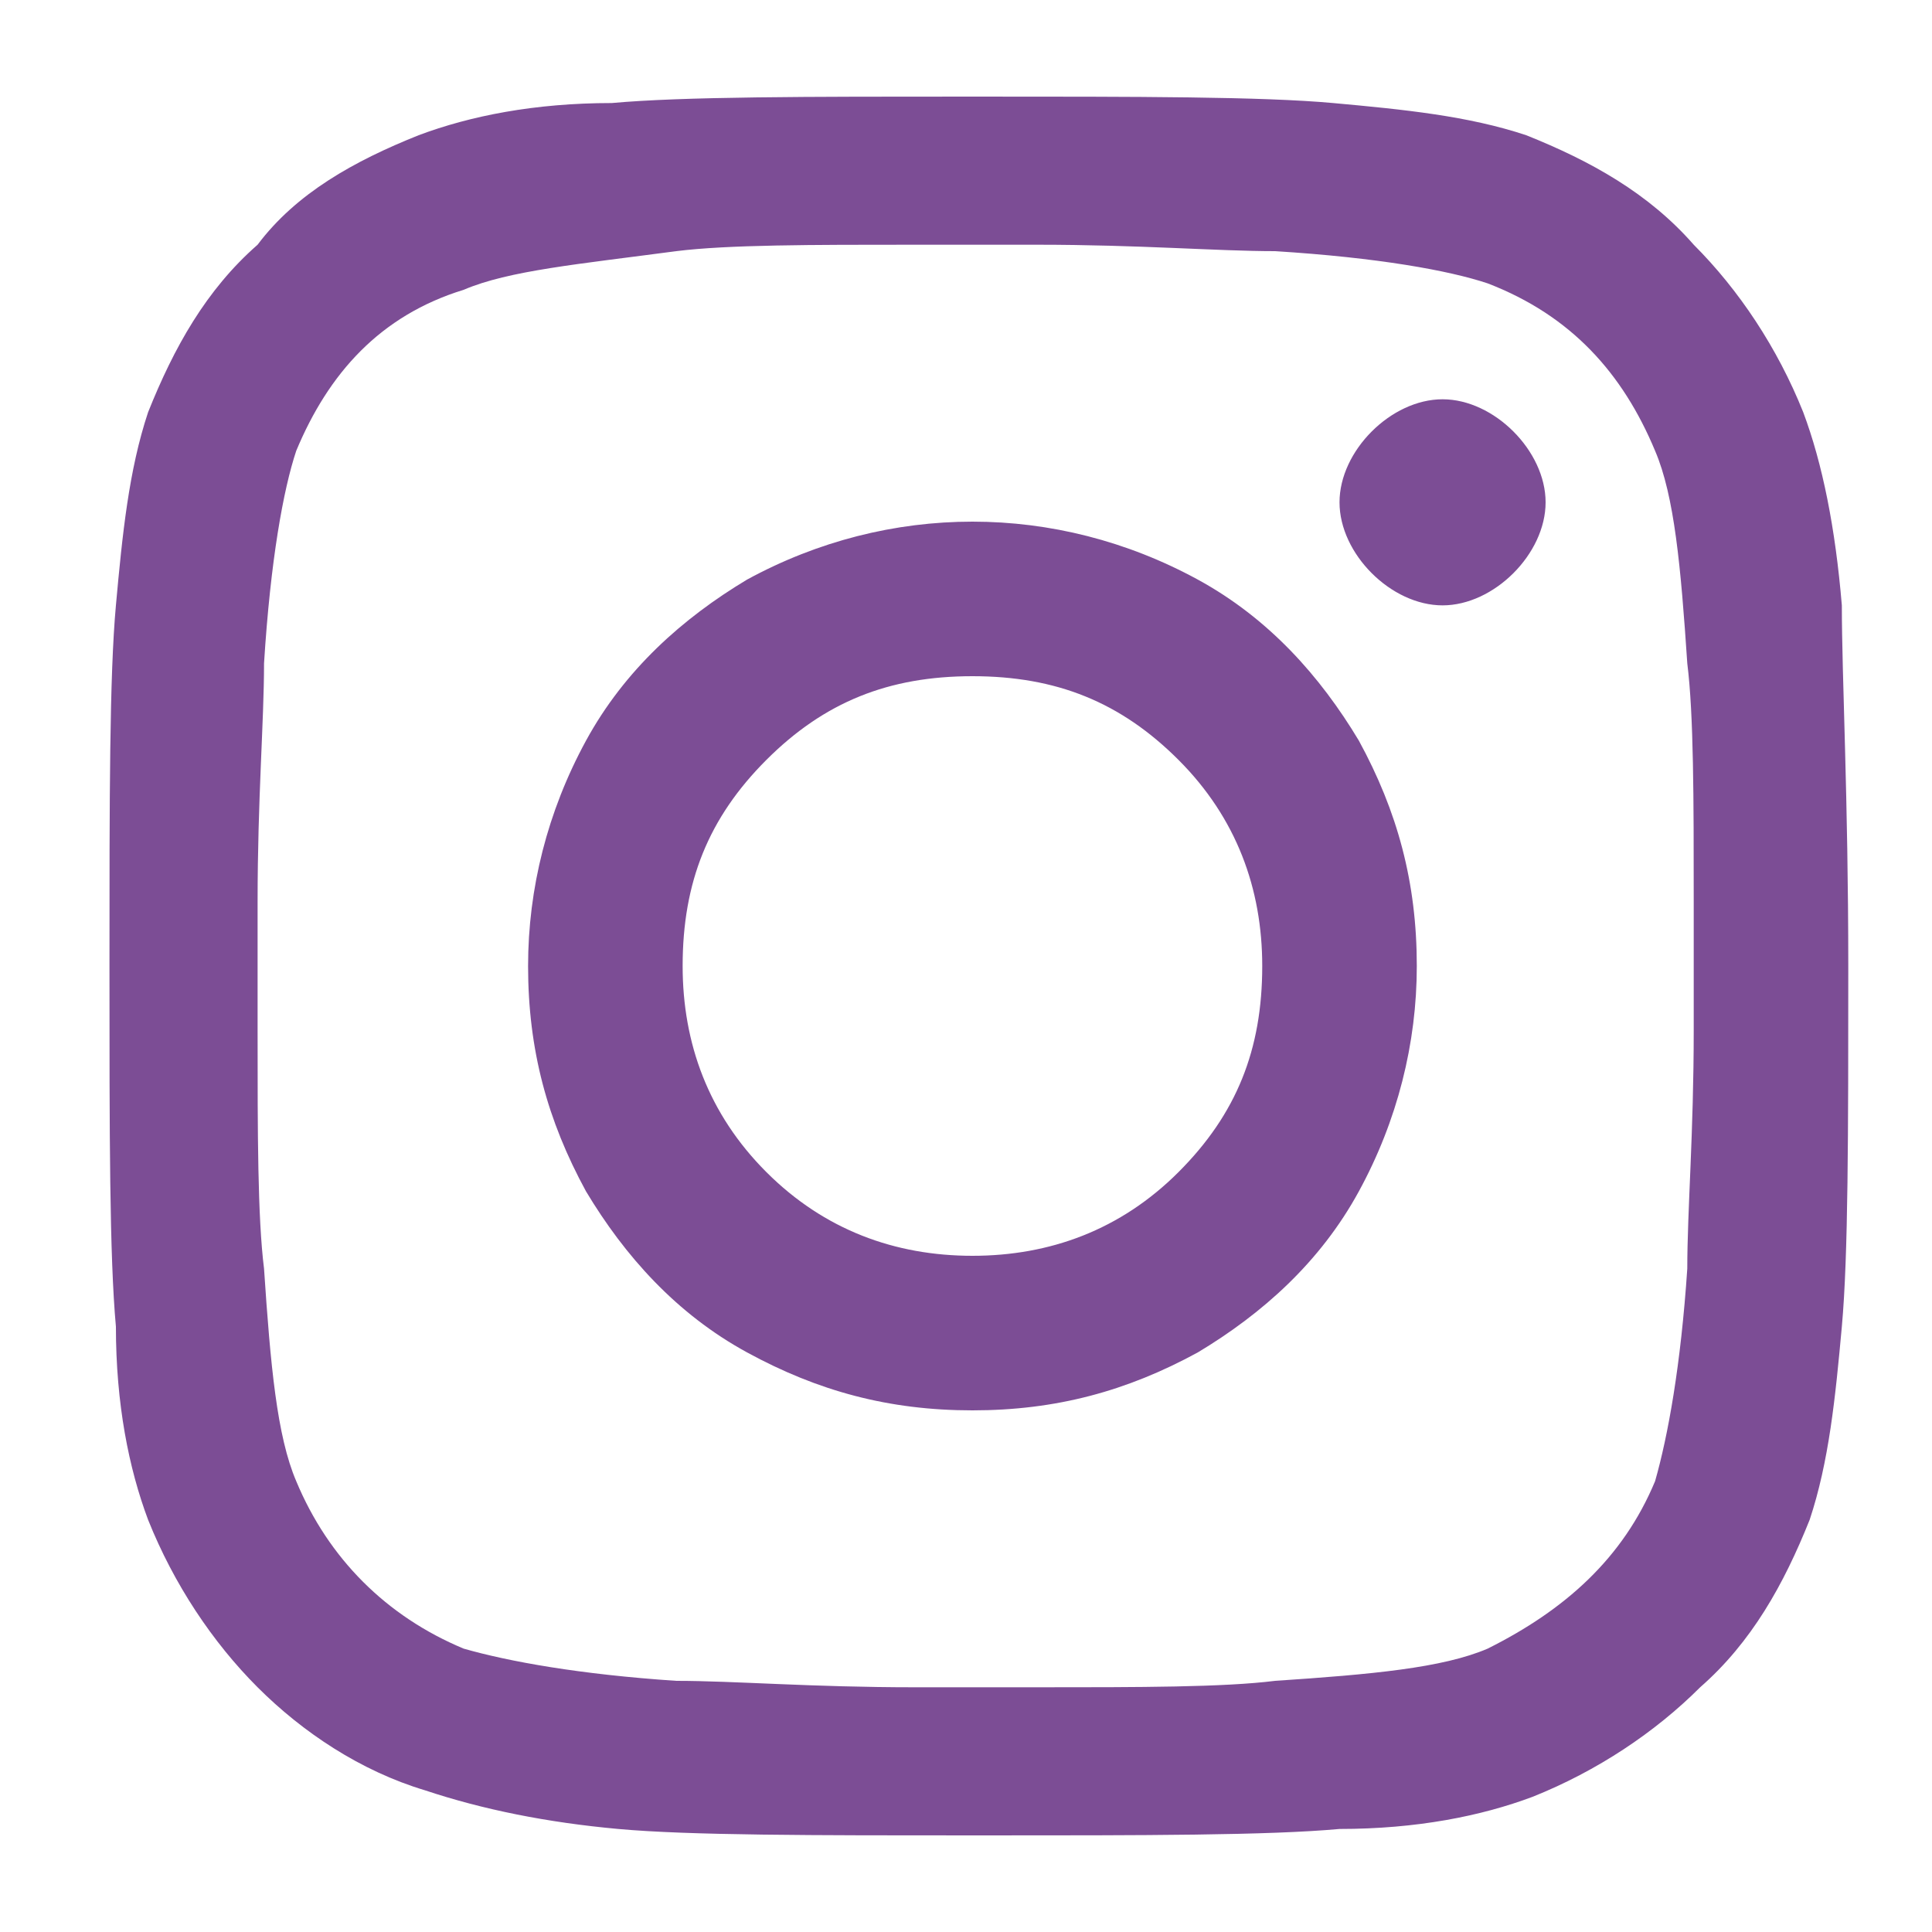 <?xml version="1.0" encoding="utf-8"?>
<!-- Generator: Adobe Illustrator 16.0.0, SVG Export Plug-In . SVG Version: 6.00 Build 0)  -->
<!DOCTYPE svg PUBLIC "-//W3C//DTD SVG 1.1//EN" "http://www.w3.org/Graphics/SVG/1.1/DTD/svg11.dtd">
<svg version="1.1" id="Capa_1" xmlns="http://www.w3.org/2000/svg" xmlns:xlink="http://www.w3.org/1999/xlink" x="0px" y="0px"
	 width="30px" height="30px" viewBox="0 0 30 30" style="enable-background:new 0 0 30 30;" xml:space="preserve">
<path class="st0" fill="#7c4d95" d="M28.6,9.4c0,1.1,0.1,3,0.1,5.6c0,2.6,0,4.5-0.1,5.6c-0.1,1.1-0.2,2.1-0.5,3c-0.4,1-0.9,1.9-1.7,2.6
	c-0.7,0.7-1.6,1.3-2.6,1.7c-0.8,0.3-1.8,0.5-3,0.5c-1.1,0.1-3,0.1-5.6,0.1c-2.6,0-4.5,0-5.6-0.1c-1.1-0.1-2.1-0.3-3-0.6
	c-1-0.3-1.9-0.9-2.6-1.6c-0.7-0.7-1.3-1.6-1.7-2.6c-0.3-0.8-0.5-1.8-0.5-3c-0.1-1.1-0.1-3-0.1-5.6c0-2.6,0-4.5,0.1-5.6
	c0.1-1.1,0.2-2.1,0.5-3c0.4-1,0.9-1.9,1.7-2.6C4.6,3,5.5,2.5,6.5,2.1c0.8-0.3,1.8-0.5,3-0.5c1.1-0.1,3-0.1,5.6-0.1
	c2.6,0,4.5,0,5.6,0.1c1.1,0.1,2.1,0.2,3,0.5c1,0.4,1.9,0.9,2.6,1.7c0.7,0.7,1.3,1.6,1.7,2.6C28.3,7.2,28.5,8.2,28.6,9.4z M25.7,23
	c0.2-0.7,0.4-1.8,0.5-3.3c0-0.9,0.1-2.1,0.1-3.7V14c0-1.6,0-2.9-0.1-3.7c-0.1-1.5-0.2-2.6-0.5-3.3c-0.5-1.2-1.3-2.1-2.6-2.6
	c-0.6-0.2-1.7-0.4-3.3-0.5c-0.9,0-2.1-0.1-3.7-0.1h-1.9c-1.6,0-2.9,0-3.7,0.1C9,4.1,7.9,4.2,7.2,4.5C5.9,4.9,5.1,5.8,4.6,7
	c-0.2,0.6-0.4,1.7-0.5,3.3c0,0.9-0.1,2.1-0.1,3.7V16c0,1.6,0,2.9,0.1,3.7c0.1,1.5,0.2,2.6,0.5,3.3c0.5,1.2,1.4,2.1,2.6,2.6
	c0.7,0.2,1.8,0.4,3.3,0.5c0.9,0,2.1,0.1,3.7,0.1h1.9c1.6,0,2.9,0,3.7-0.1c1.5-0.1,2.6-0.2,3.3-0.5C24.3,25,25.2,24.2,25.7,23z
	 M15.1,8.1c1.2,0,2.4,0.3,3.5,0.9c1.1,0.6,1.9,1.5,2.5,2.5c0.6,1.1,0.9,2.2,0.9,3.5c0,1.2-0.3,2.4-0.9,3.5c-0.6,1.1-1.5,1.9-2.5,2.5
	c-1.1,0.6-2.2,0.9-3.5,0.9s-2.4-0.3-3.5-0.9c-1.1-0.6-1.9-1.5-2.5-2.5c-0.6-1.1-0.9-2.2-0.9-3.5c0-1.2,0.3-2.4,0.9-3.5
	c0.6-1.1,1.5-1.9,2.5-2.5C12.7,8.4,13.9,8.1,15.1,8.1z M15.1,19.5c1.2,0,2.3-0.4,3.2-1.3c0.9-0.9,1.3-1.9,1.3-3.2
	c0-1.2-0.4-2.3-1.3-3.2c-0.9-0.9-1.9-1.3-3.2-1.3s-2.3,0.4-3.2,1.3c-0.9,0.9-1.3,1.9-1.3,3.2c0,1.2,0.4,2.3,1.3,3.2
	C12.8,19.1,13.9,19.5,15.1,19.5z M24,7.8c0-0.4-0.2-0.8-0.5-1.1c-0.3-0.3-0.7-0.5-1.1-0.5c-0.4,0-0.8,0.2-1.1,0.5
	c-0.3,0.3-0.5,0.7-0.5,1.1c0,0.4,0.2,0.8,0.5,1.1c0.3,0.3,0.7,0.5,1.1,0.5c0.4,0,0.8-0.2,1.1-0.5C23.8,8.6,24,8.2,24,7.8z"/>
</svg>
